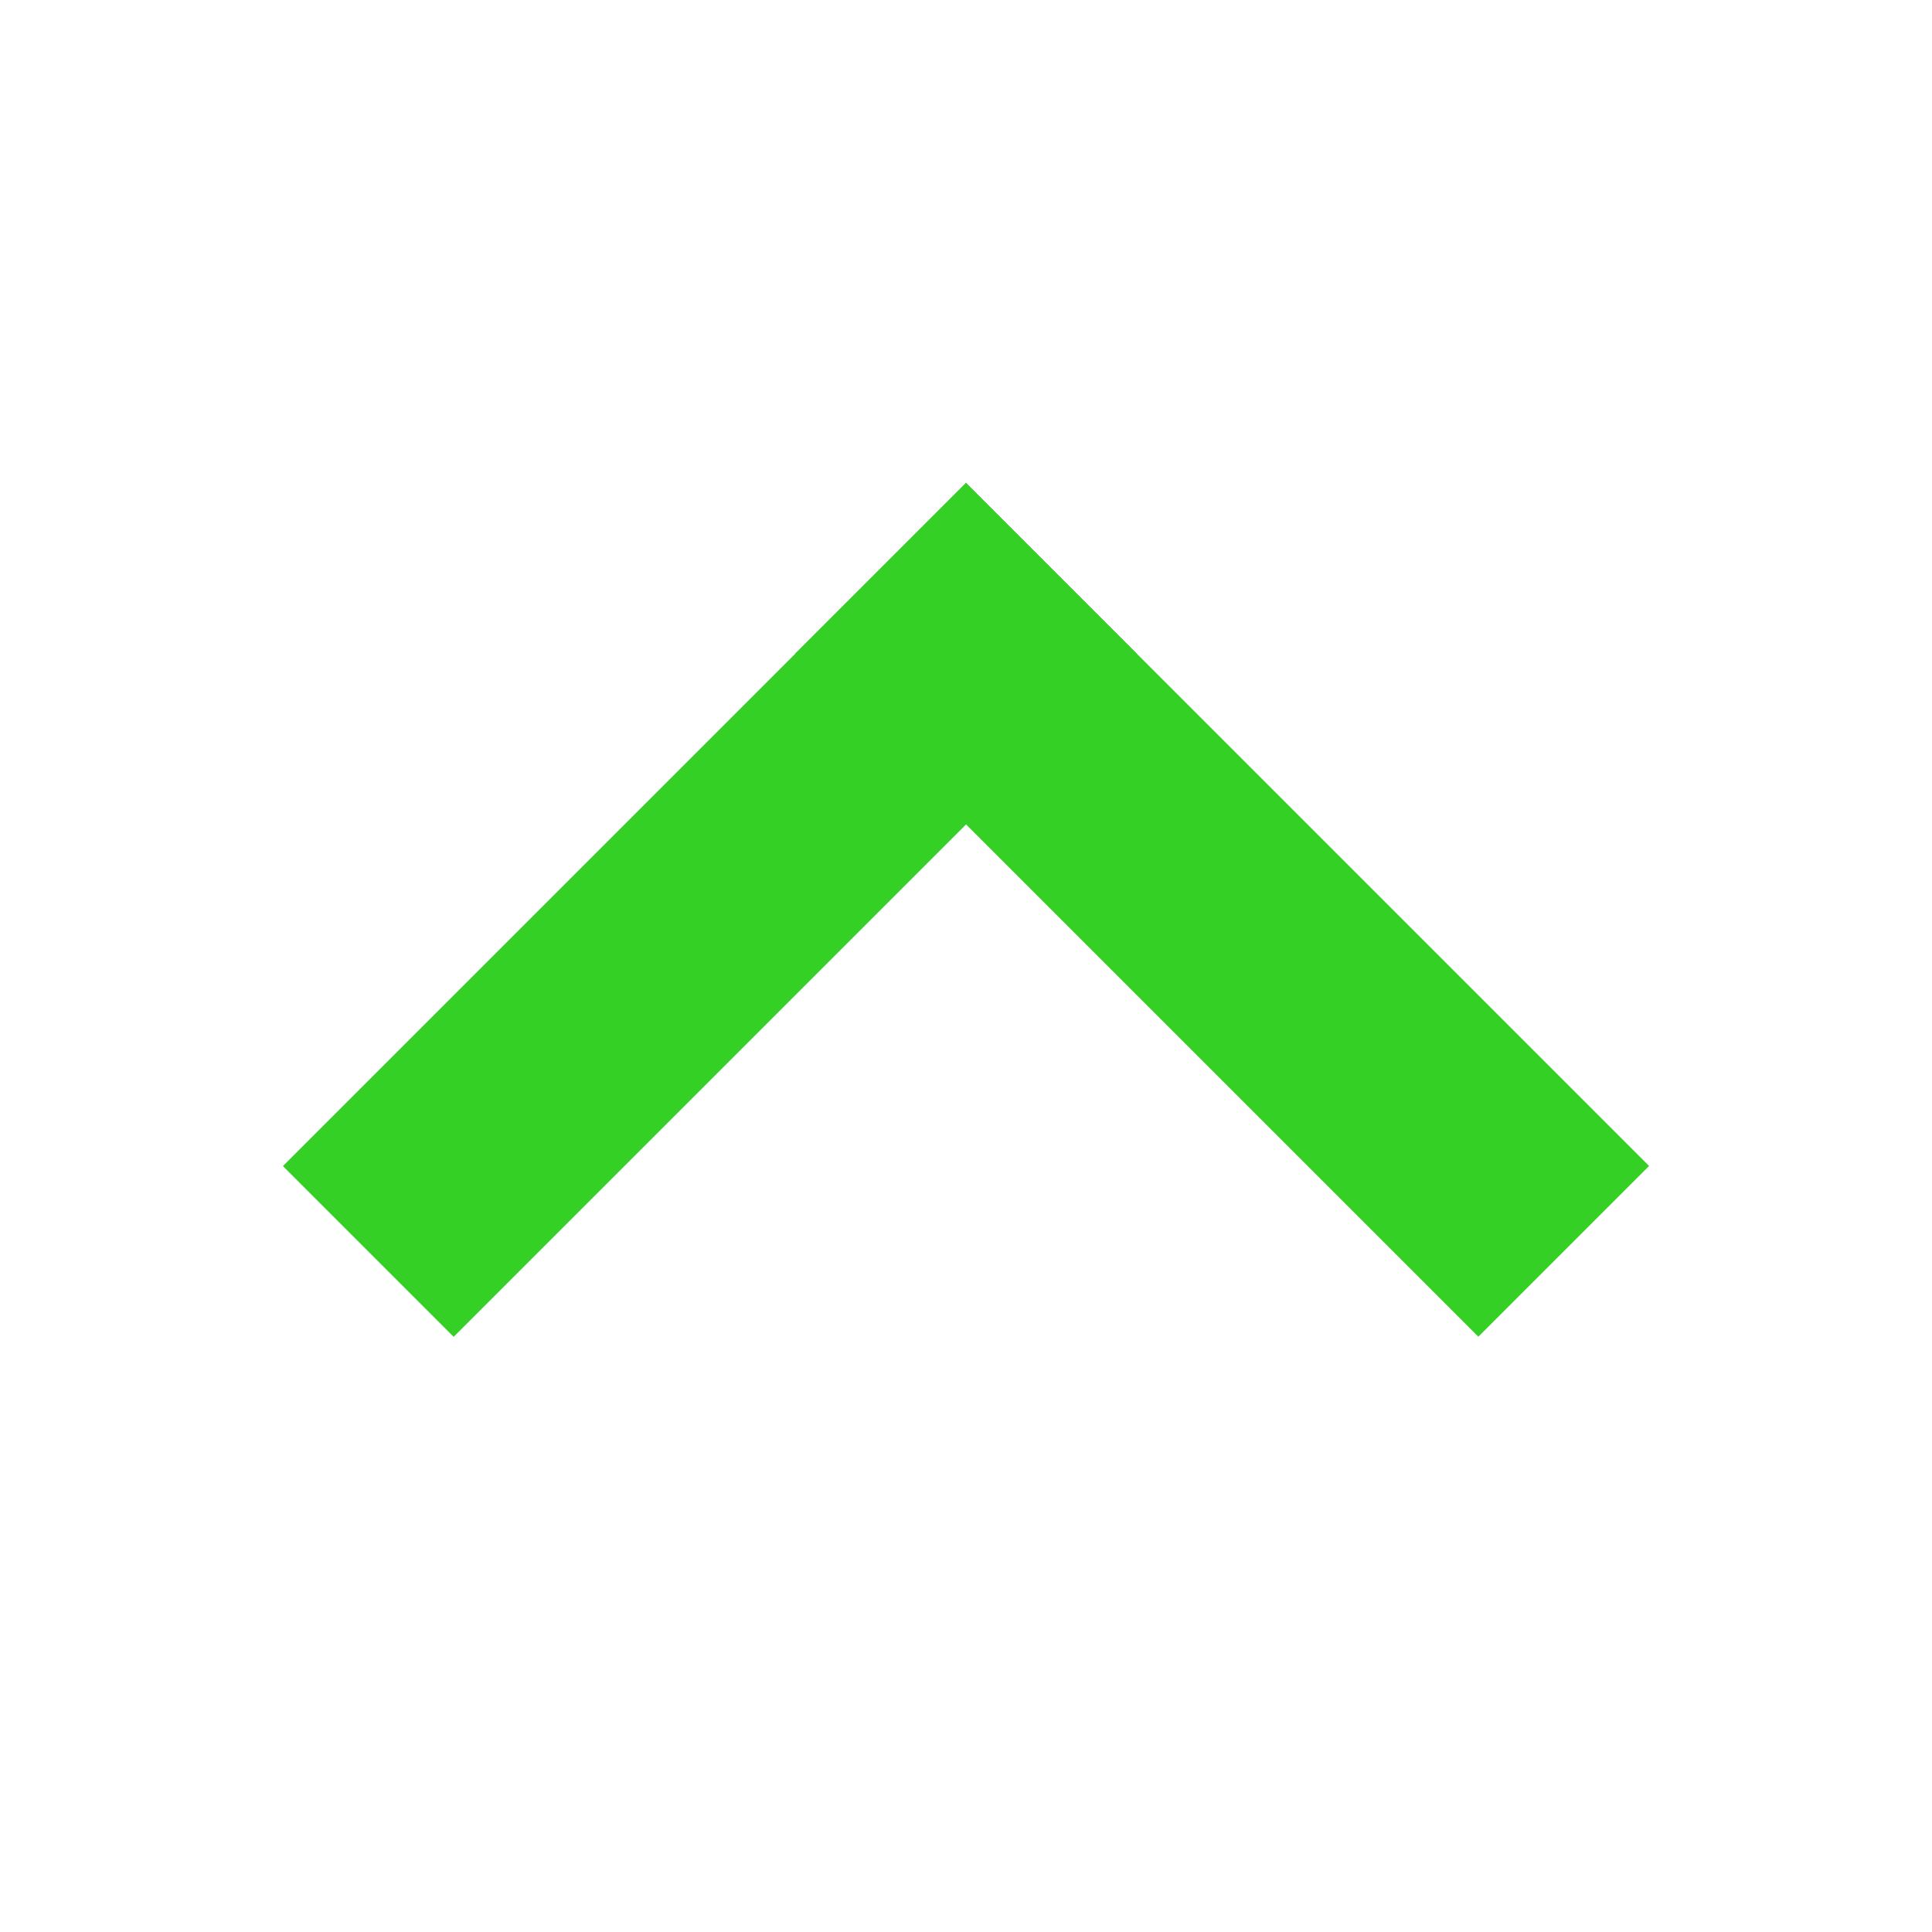 <svg width="16" height="16" viewBox="0 0 16 16" fill="none" xmlns="http://www.w3.org/2000/svg">
<path d="M13.657 9.656L12.243 11.07L6.586 5.413L8 3.999L13.657 9.656Z" fill="#34D026"/>
<path d="M8 4L9.414 5.414L3.757 11.071L2.343 9.657L8 4Z" fill="#34D026"/>
</svg>
